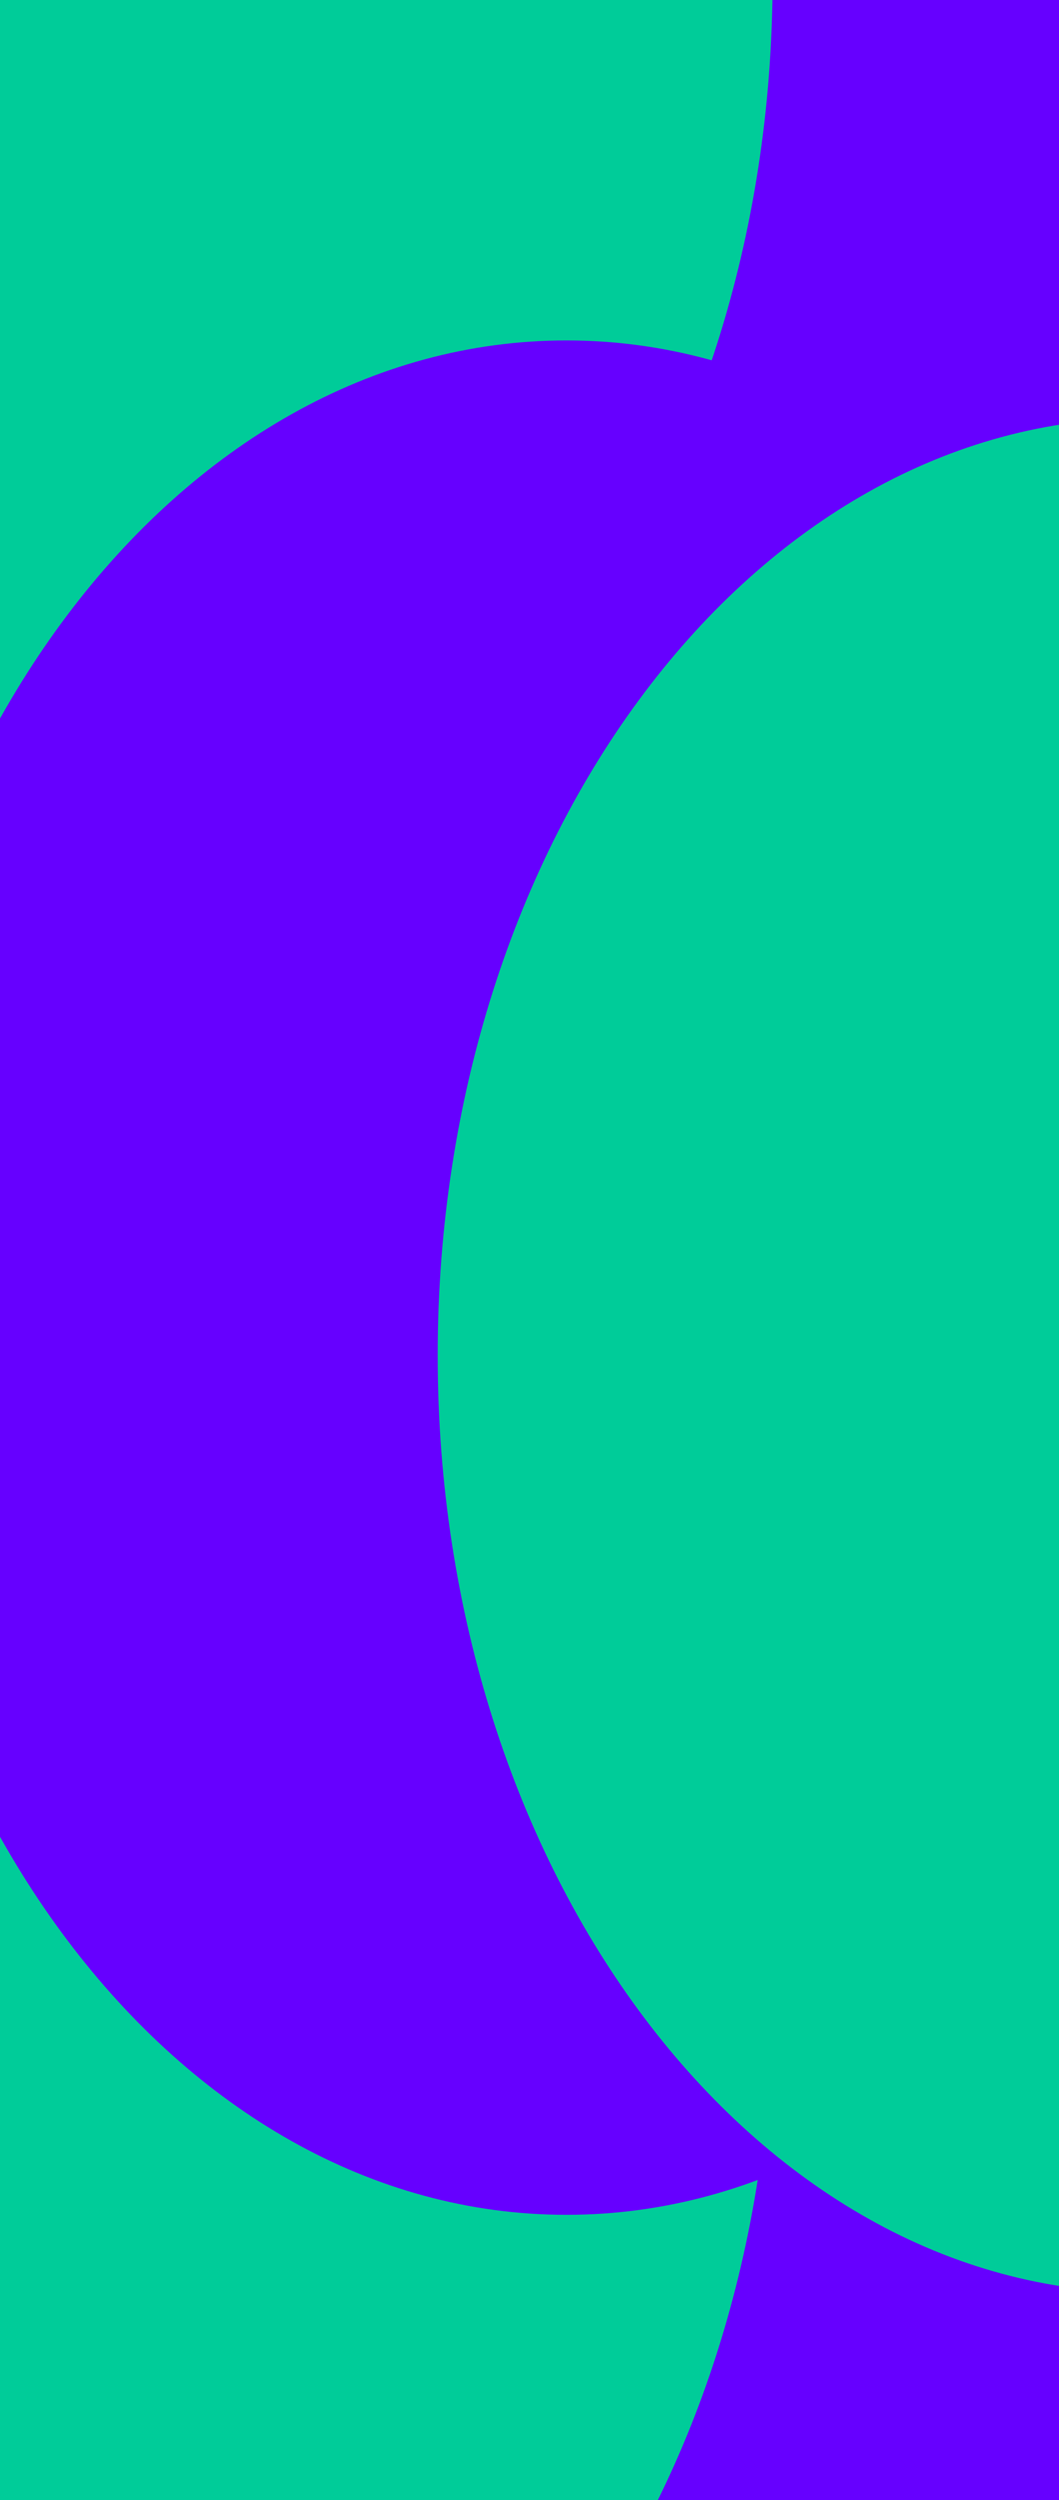 <svg viewBox="0 0 1921 4532" fill="none" xmlns="http://www.w3.org/2000/svg">

    <g id="svgBackgroundNoBlur" clip-path="url(#clip0_0_1)">
        
        <path id="backgroundBlue" d="M-0 0L0 4532L1921 4532L1921 -8.39696e-05L-0 0Z" fill="#6600FF"/>

        <g id="blurredLayer">
            <path id="ovalG1" d="M1401.43 -38.147C1401.43 -976.469 828.232 -1737.13 121.155 -1737.13C-585.923 -1737.13 -1159.12 -976.469 -1159.12 -38.147C-1159.12 900.175 -585.922 1660.84 121.155 1660.84C828.233 1660.84 1401.43 900.175 1401.43 -38.147Z" fill="#00CC99"/>
            <path id="ovalB1" d="M2960.34 4155.48C2960.34 3217.16 2387.14 2456.5 1680.06 2456.5C972.983 2456.5 399.783 3217.16 399.783 4155.48C399.783 5093.81 972.983 5854.47 1680.06 5854.47C2387.14 5854.47 2960.34 5093.81 2960.34 4155.48Z" fill="#6600FF"/>
            <path id="ovalG2" d="M1401.43 3603.2C1401.43 2664.88 828.232 1904.22 121.155 1904.22C-585.923 1904.22 -1159.12 2664.88 -1159.12 3603.2C-1159.12 4541.52 -585.922 5302.18 121.155 5302.18C828.233 5302.18 1401.43 4541.52 1401.43 3603.2Z" fill="#00CC99"/>
            <path id="ovalG3" d="M1256.83 1454.9C1256.83 516.576 683.628 -244.084 -23.45 -244.084C-730.527 -244.084 -1303.73 516.576 -1303.73 1454.9C-1303.73 2393.22 -730.527 3153.88 -23.45 3153.88C683.628 3153.88 1256.83 2393.22 1256.83 1454.9Z" fill="#00CC99"/>
            <path id="ovalB2" d="M2307.85 2316.09C2307.85 1377.77 1734.65 617.108 1027.58 617.108C320.499 617.108 -252.7 1377.77 -252.7 2316.09C-252.7 3254.41 320.499 4015.07 1027.58 4015.07C1734.65 4015.07 2307.85 3254.41 2307.85 2316.09Z" fill="#6600FF"/>
            <path id="ovalG4" d="M3354.55 2456.98C3354.55 1518.66 2781.35 758 2074.28 758C1367.2 758 794 1518.66 794 2456.98C794 3395.3 1367.2 4155.97 2074.28 4155.97C2781.35 4155.97 3354.55 3395.3 3354.55 2456.98Z" fill="#00CC99"/>
        </g>
    </g>
</svg>
